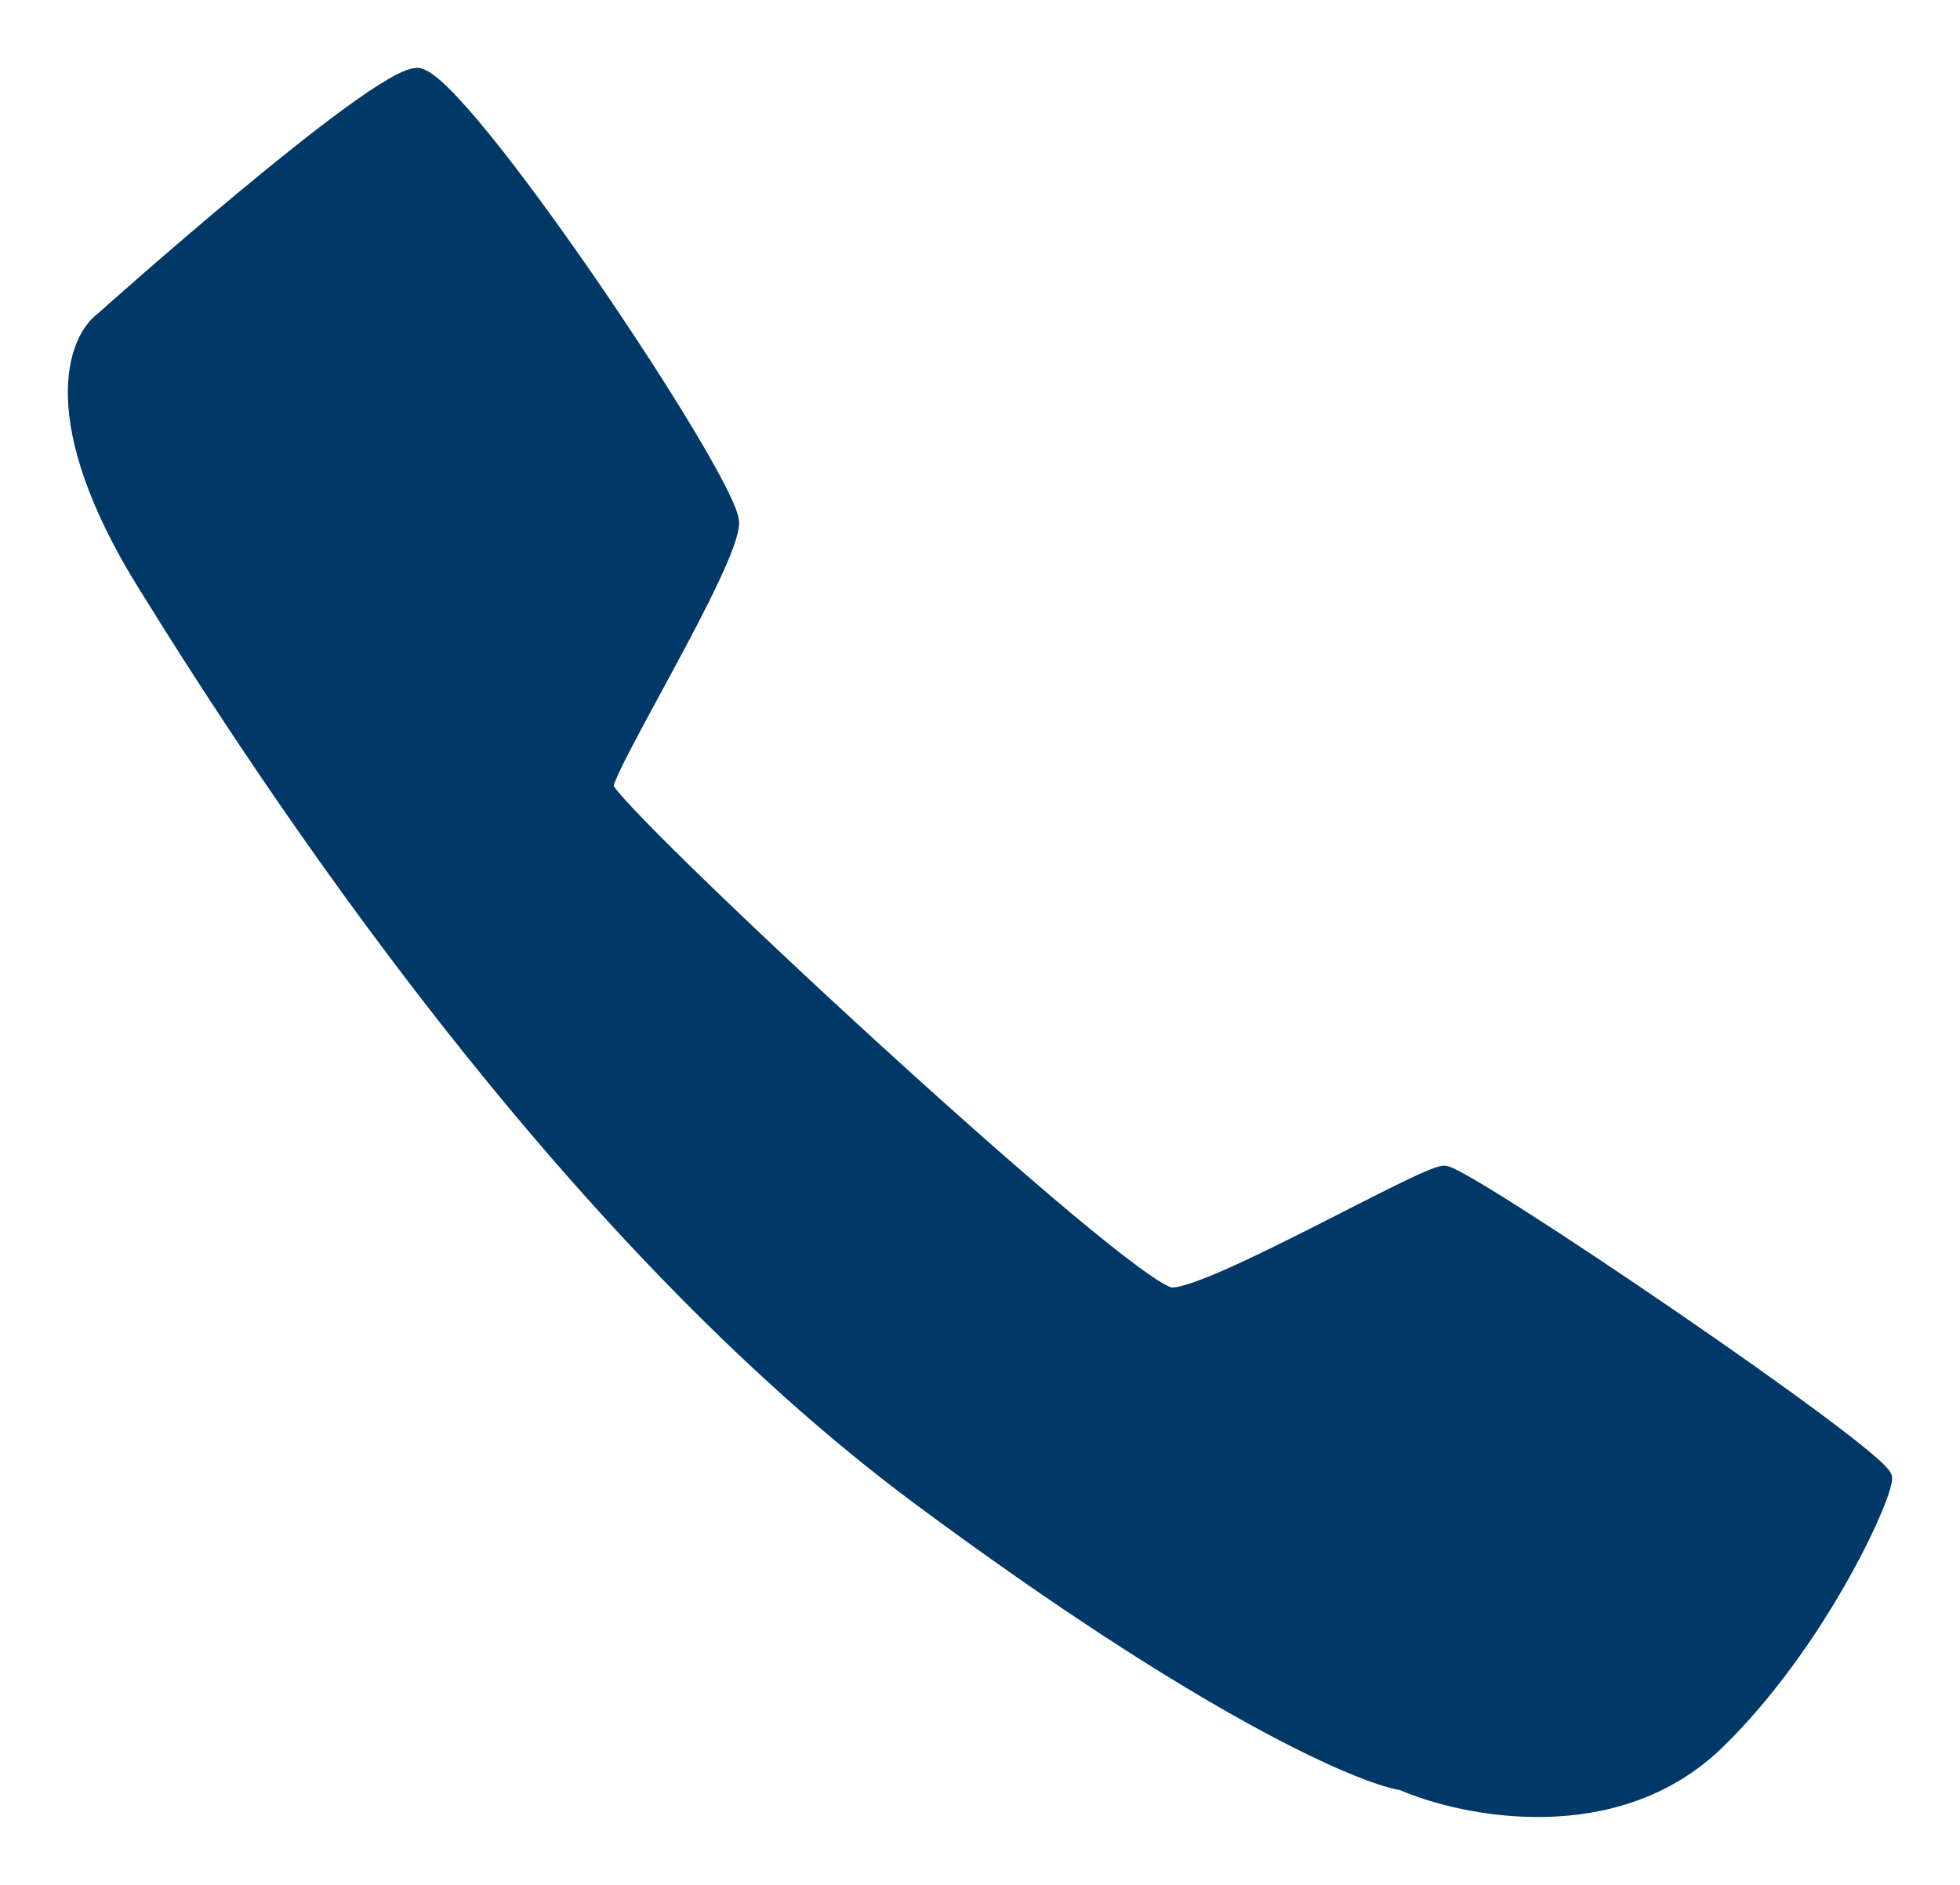 <svg width="26" height="25" viewBox="0 0 26 25" fill="none" xmlns="http://www.w3.org/2000/svg">
<path d="M1.919 7.741C0.584 5.584 0.992 4.505 1.363 4.235C1.363 4.235 4.978 1 5.534 1C6.09 1 9.705 6.392 9.705 6.932C9.705 7.471 8.037 10.167 8.037 10.437C8.037 10.706 14.989 17.177 15.545 17.177C16.101 17.177 18.882 15.56 19.16 15.56C19.438 15.56 25 19.334 25 19.604C25 19.874 24.11 21.815 22.775 23.109C21.441 24.403 19.438 24.008 18.604 23.648C18.048 23.558 15.99 22.678 12.208 19.874C7.481 16.369 3.587 10.437 1.919 7.741Z" fill="#003968" stroke="#003968" stroke-width="0.2"/>
</svg>

